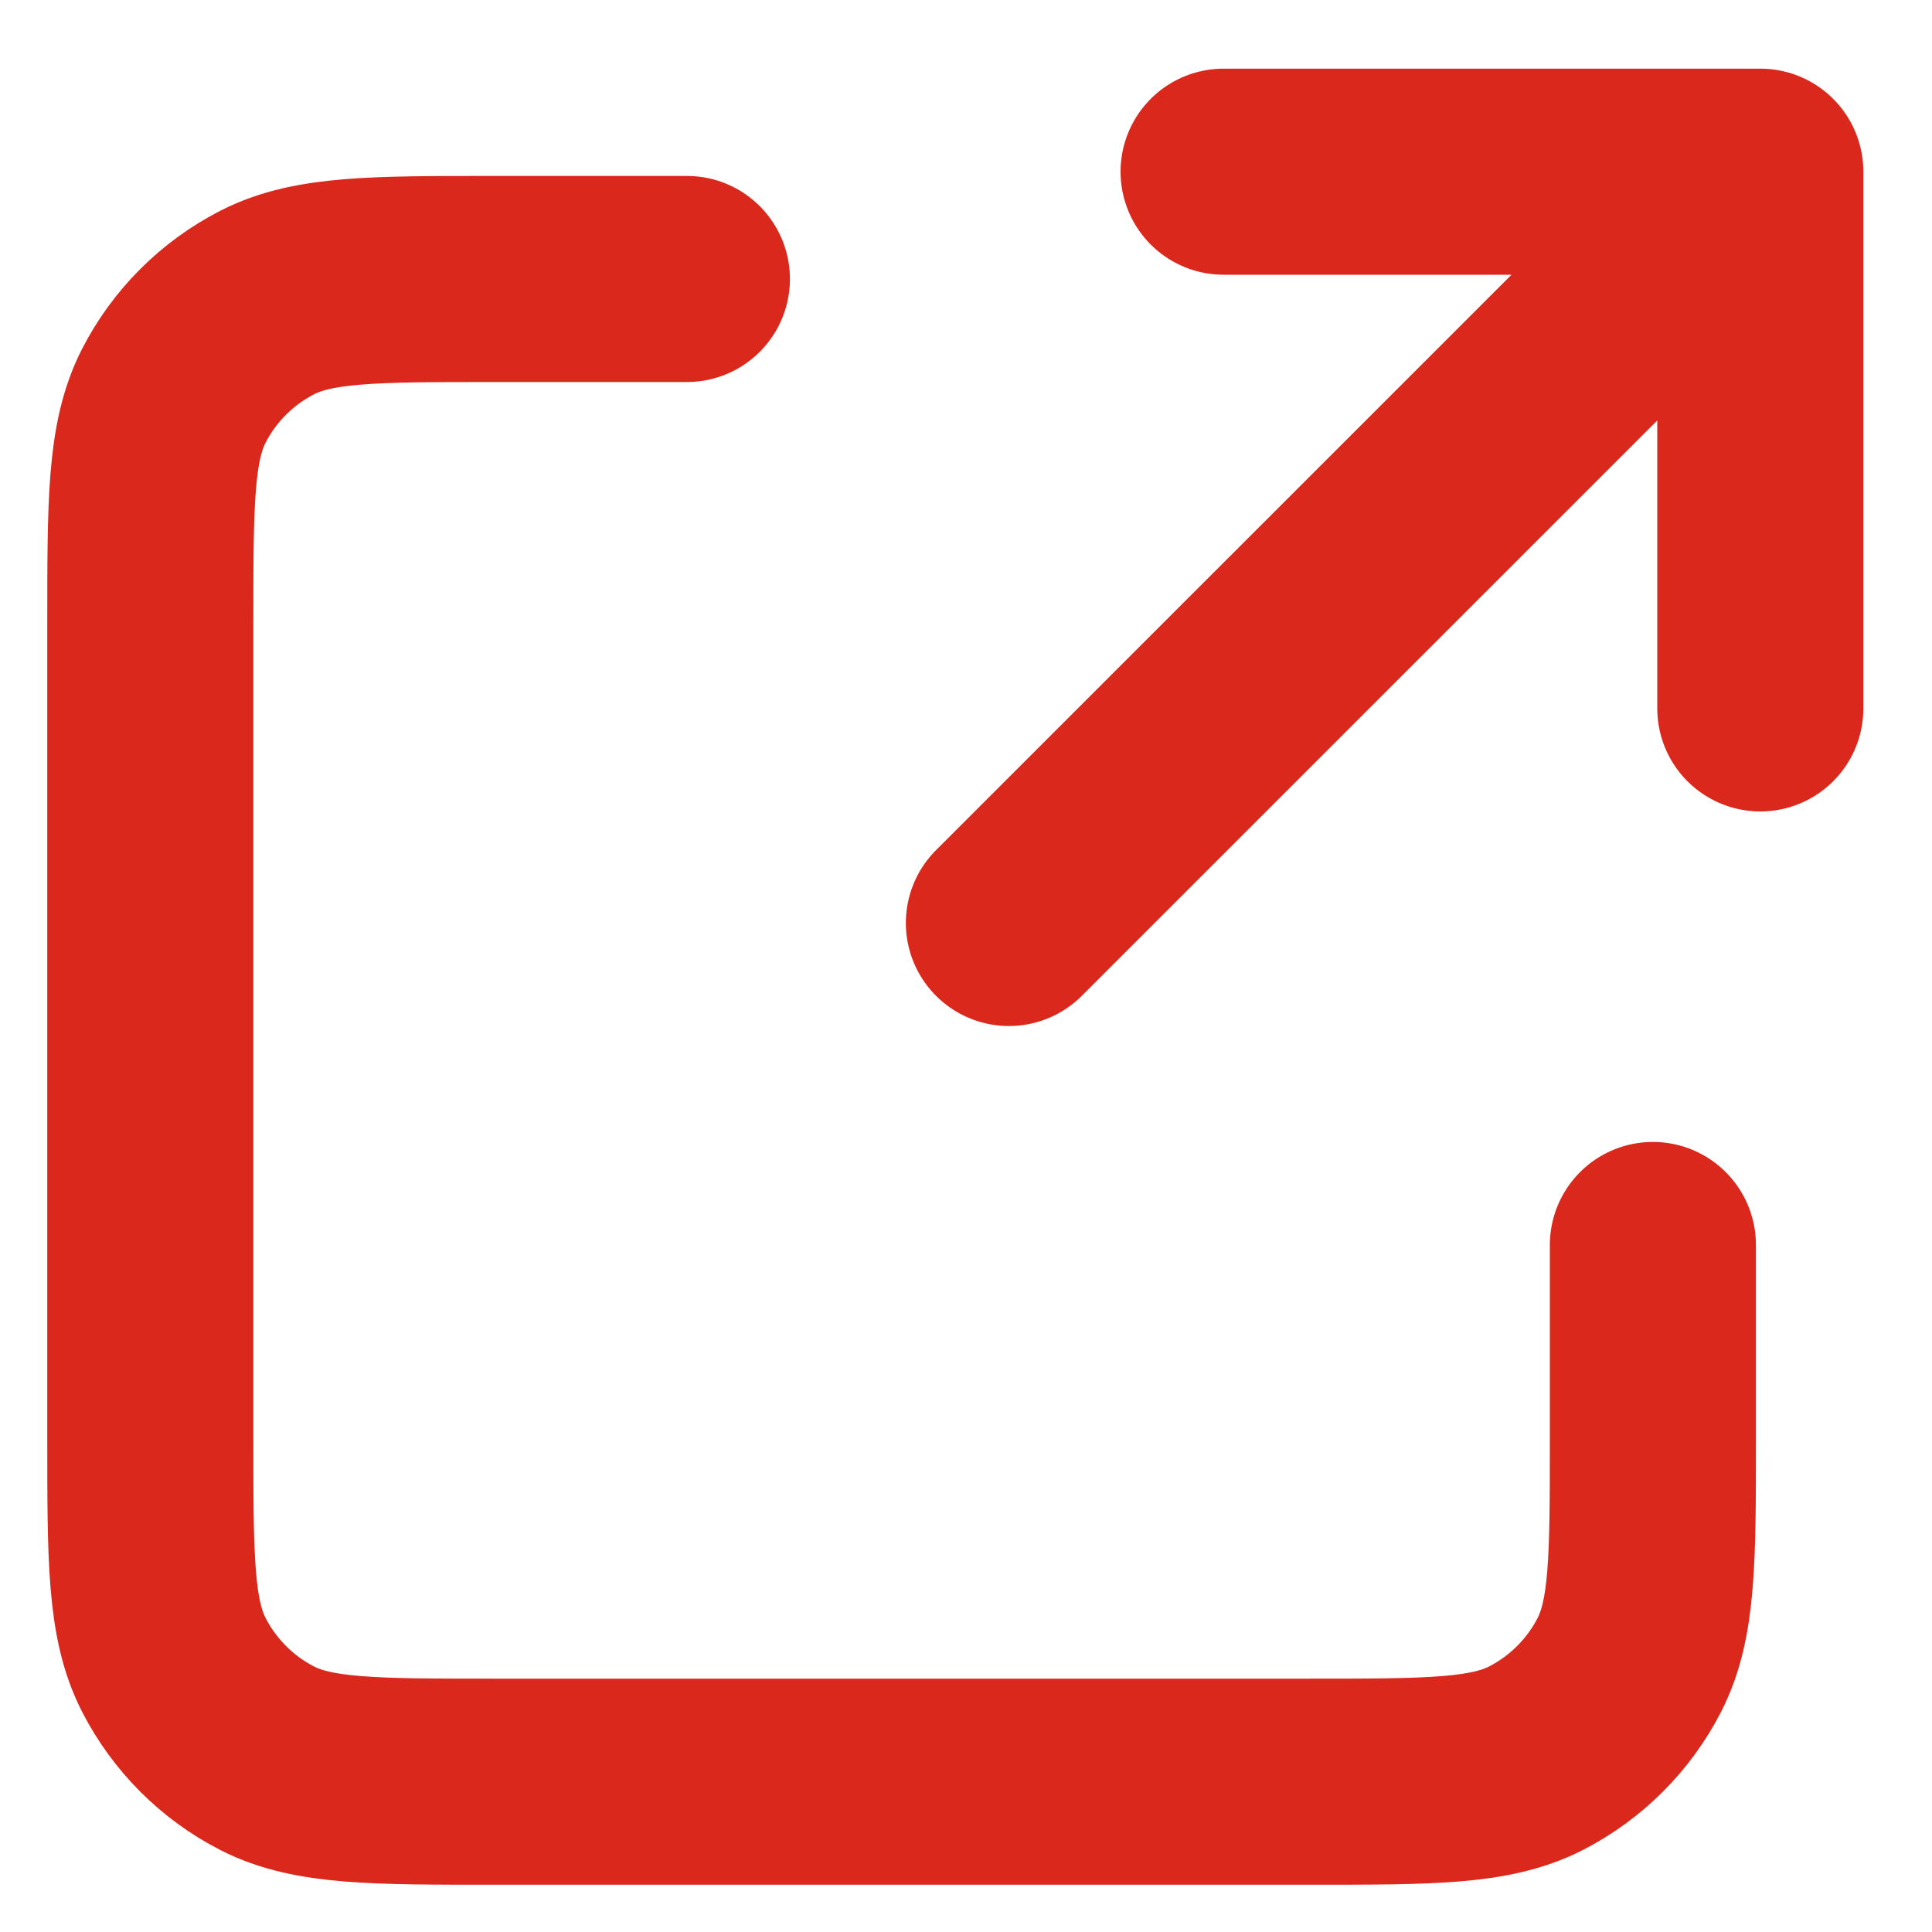 <svg width="15" height="15" viewBox="0 0 15 15" fill="none" xmlns="http://www.w3.org/2000/svg">
<path d="M5.333 2.166H3.833C2.9 2.166 2.433 2.166 2.076 2.348C1.763 2.508 1.508 2.763 1.348 3.076C1.167 3.433 1.167 3.9 1.167 4.833V11.166C1.167 12.1 1.167 12.566 1.348 12.923C1.508 13.236 1.763 13.492 2.076 13.652C2.433 13.833 2.899 13.833 3.831 13.833H10.169C11.101 13.833 11.567 13.833 11.923 13.652C12.236 13.492 12.492 13.236 12.652 12.923C12.833 12.566 12.833 12.101 12.833 11.169V9.666M13.667 5.5V1.333M13.667 1.333H9.5M13.667 1.333L7.833 7.166" stroke="#DA291C" stroke-width="1.6" stroke-linecap="round" stroke-linejoin="round"/>
</svg>

